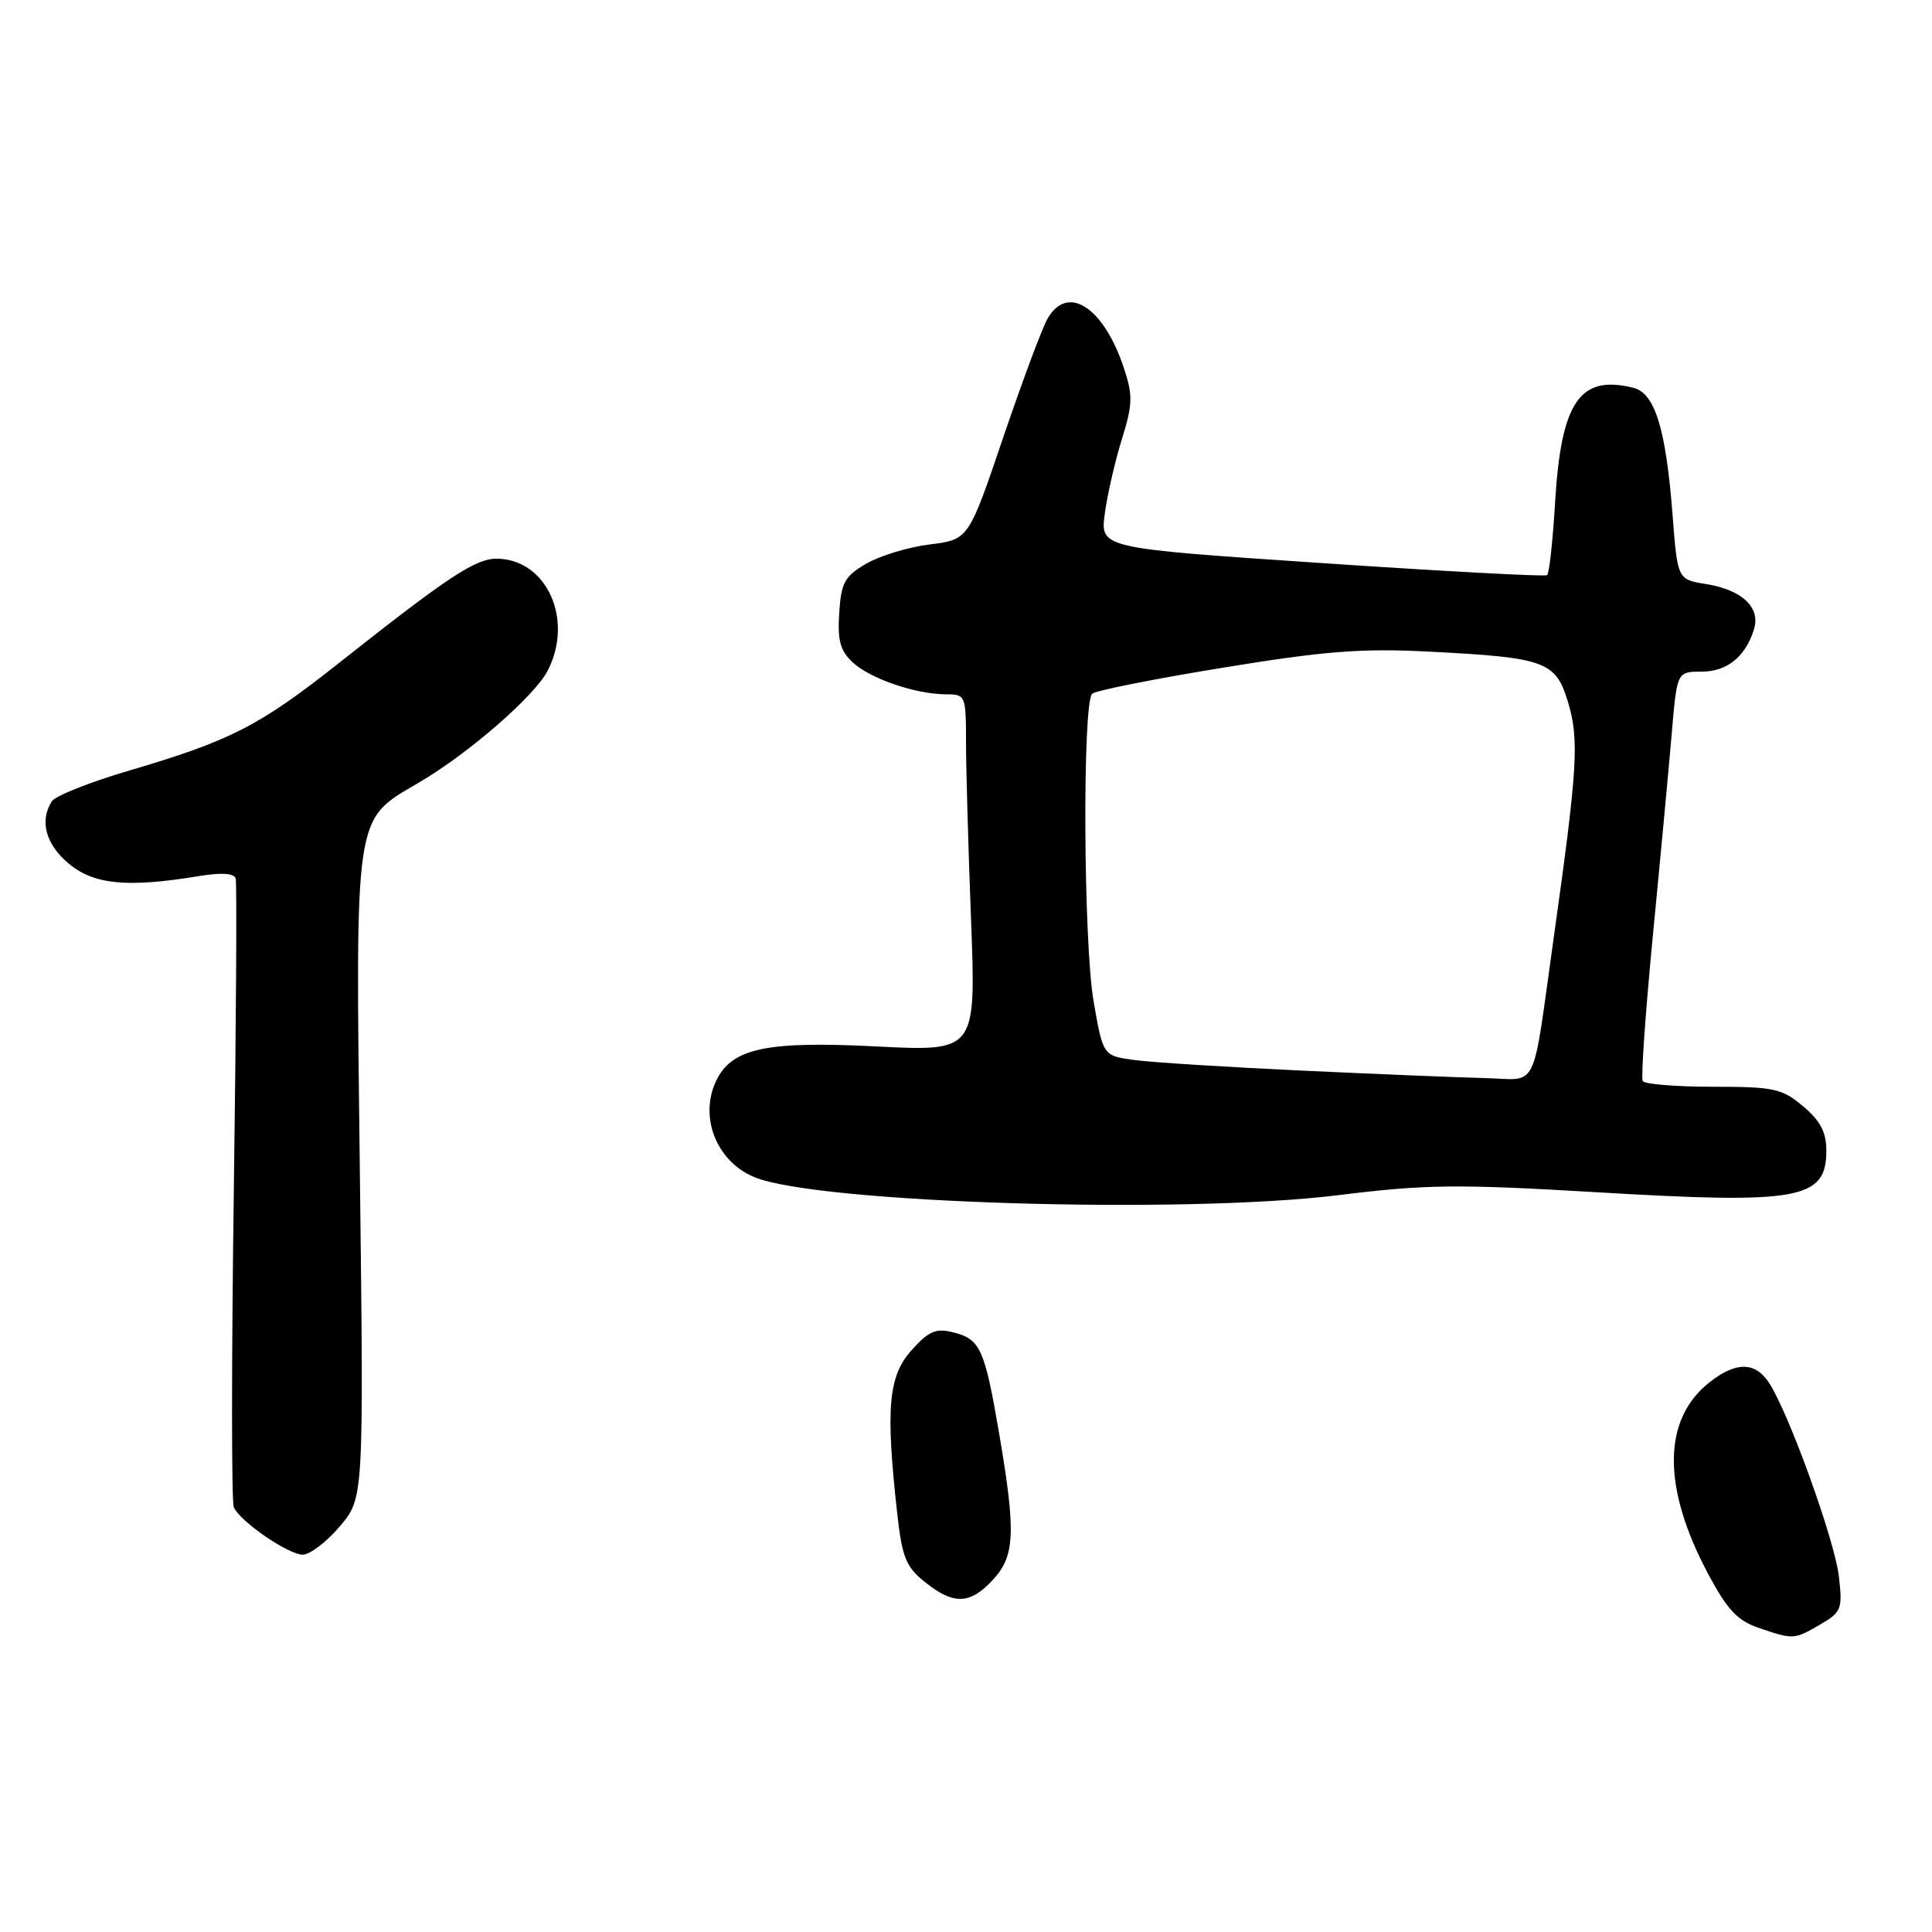 <?xml version="1.0" encoding="UTF-8" standalone="no"?>
<!DOCTYPE svg PUBLIC "-//W3C//DTD SVG 1.1//EN" "http://www.w3.org/Graphics/SVG/1.1/DTD/svg11.dtd" >
<svg xmlns="http://www.w3.org/2000/svg" xmlns:xlink="http://www.w3.org/1999/xlink" version="1.1" viewBox="0 0 256 256">
 <g >
 <path fill="currentColor"
d=" M 241.19 215.25 C 244.01 213.61 244.16 213.20 243.66 208.87 C 243.11 204.10 237.03 187.24 234.42 183.25 C 232.57 180.42 230.04 180.39 226.51 183.17 C 220.29 188.06 220.22 197.05 226.31 208.50 C 228.85 213.27 230.22 214.74 233.00 215.69 C 237.64 217.28 237.72 217.27 241.19 215.25 Z  M 131.55 209.35 C 134.50 206.17 134.63 203.07 132.39 189.93 C 130.47 178.71 129.90 177.44 126.29 176.54 C 124.00 175.96 123.05 176.38 120.76 178.94 C 117.71 182.36 117.34 186.59 118.87 200.40 C 119.53 206.37 120.03 207.61 122.57 209.64 C 126.36 212.68 128.53 212.61 131.55 209.35 Z  M 45.03 202.25 C 48.20 198.50 48.20 198.50 47.69 155.82 C 47.10 107.09 46.85 108.79 55.55 103.67 C 62.11 99.82 70.83 92.24 72.57 88.87 C 76.06 82.11 72.45 74.11 65.86 74.03 C 63.02 74.00 59.44 76.36 44.85 87.90 C 34.34 96.21 30.54 98.15 17.10 102.11 C 11.93 103.63 7.32 105.46 6.86 106.18 C 5.22 108.78 6.05 111.86 9.08 114.41 C 12.40 117.21 16.85 117.65 26.21 116.11 C 29.36 115.59 31.02 115.69 31.23 116.42 C 31.40 117.01 31.29 135.72 30.98 158.00 C 30.67 180.28 30.67 199.05 30.98 199.73 C 31.88 201.66 38.20 206.00 40.12 206.00 C 41.07 206.00 43.28 204.31 45.03 202.25 Z  M 177.29 158.37 C 188.91 156.93 193.05 156.88 211.59 157.98 C 238.44 159.57 242.00 158.93 242.00 152.47 C 242.00 150.02 241.21 148.51 238.92 146.59 C 236.12 144.23 235.06 144.00 226.98 144.00 C 222.11 144.00 217.92 143.66 217.67 143.25 C 217.42 142.84 218.03 134.18 219.01 124.00 C 220.00 113.83 221.12 101.79 221.51 97.25 C 222.21 89.00 222.21 89.00 225.45 89.00 C 228.85 89.00 231.30 87.01 232.42 83.36 C 233.29 80.47 230.82 78.16 226.07 77.39 C 222.28 76.79 222.28 76.79 221.62 68.19 C 220.74 56.82 219.29 52.11 216.44 51.39 C 209.31 49.61 206.85 53.23 206.05 66.67 C 205.75 71.71 205.28 76.01 205.00 76.21 C 204.72 76.42 191.29 75.70 175.14 74.61 C 145.78 72.64 145.78 72.64 146.39 68.07 C 146.73 65.56 147.74 61.12 148.65 58.21 C 150.08 53.63 150.12 52.39 148.95 48.85 C 146.25 40.67 141.46 37.56 138.79 42.25 C 138.08 43.49 135.44 50.58 132.92 58.00 C 128.34 71.50 128.34 71.50 123.20 72.14 C 120.38 72.49 116.60 73.63 114.79 74.69 C 111.92 76.35 111.46 77.19 111.20 81.21 C 110.96 84.85 111.34 86.24 112.98 87.76 C 115.30 89.93 121.36 92.00 125.37 92.00 C 127.93 92.00 128.00 92.17 128.00 98.25 C 128.00 101.69 128.30 112.34 128.67 121.91 C 129.33 139.32 129.33 139.32 116.14 138.66 C 101.86 137.93 97.22 138.86 95.08 142.85 C 92.50 147.68 94.79 153.84 99.96 155.98 C 108.28 159.43 156.64 160.92 177.29 158.37 Z  M 172.50 141.86 C 162.60 141.40 152.62 140.77 150.33 140.46 C 146.16 139.90 146.16 139.90 144.91 132.70 C 143.56 124.96 143.41 93.16 144.72 91.92 C 145.15 91.51 152.93 89.96 162.00 88.48 C 175.65 86.25 180.40 85.88 189.50 86.35 C 204.82 87.14 206.15 87.63 207.78 93.07 C 209.26 98.00 209.04 101.77 205.91 124.00 C 202.93 145.22 204.00 143.02 196.73 142.85 C 193.30 142.77 182.40 142.32 172.50 141.86 Z "/>
</g>
</svg>